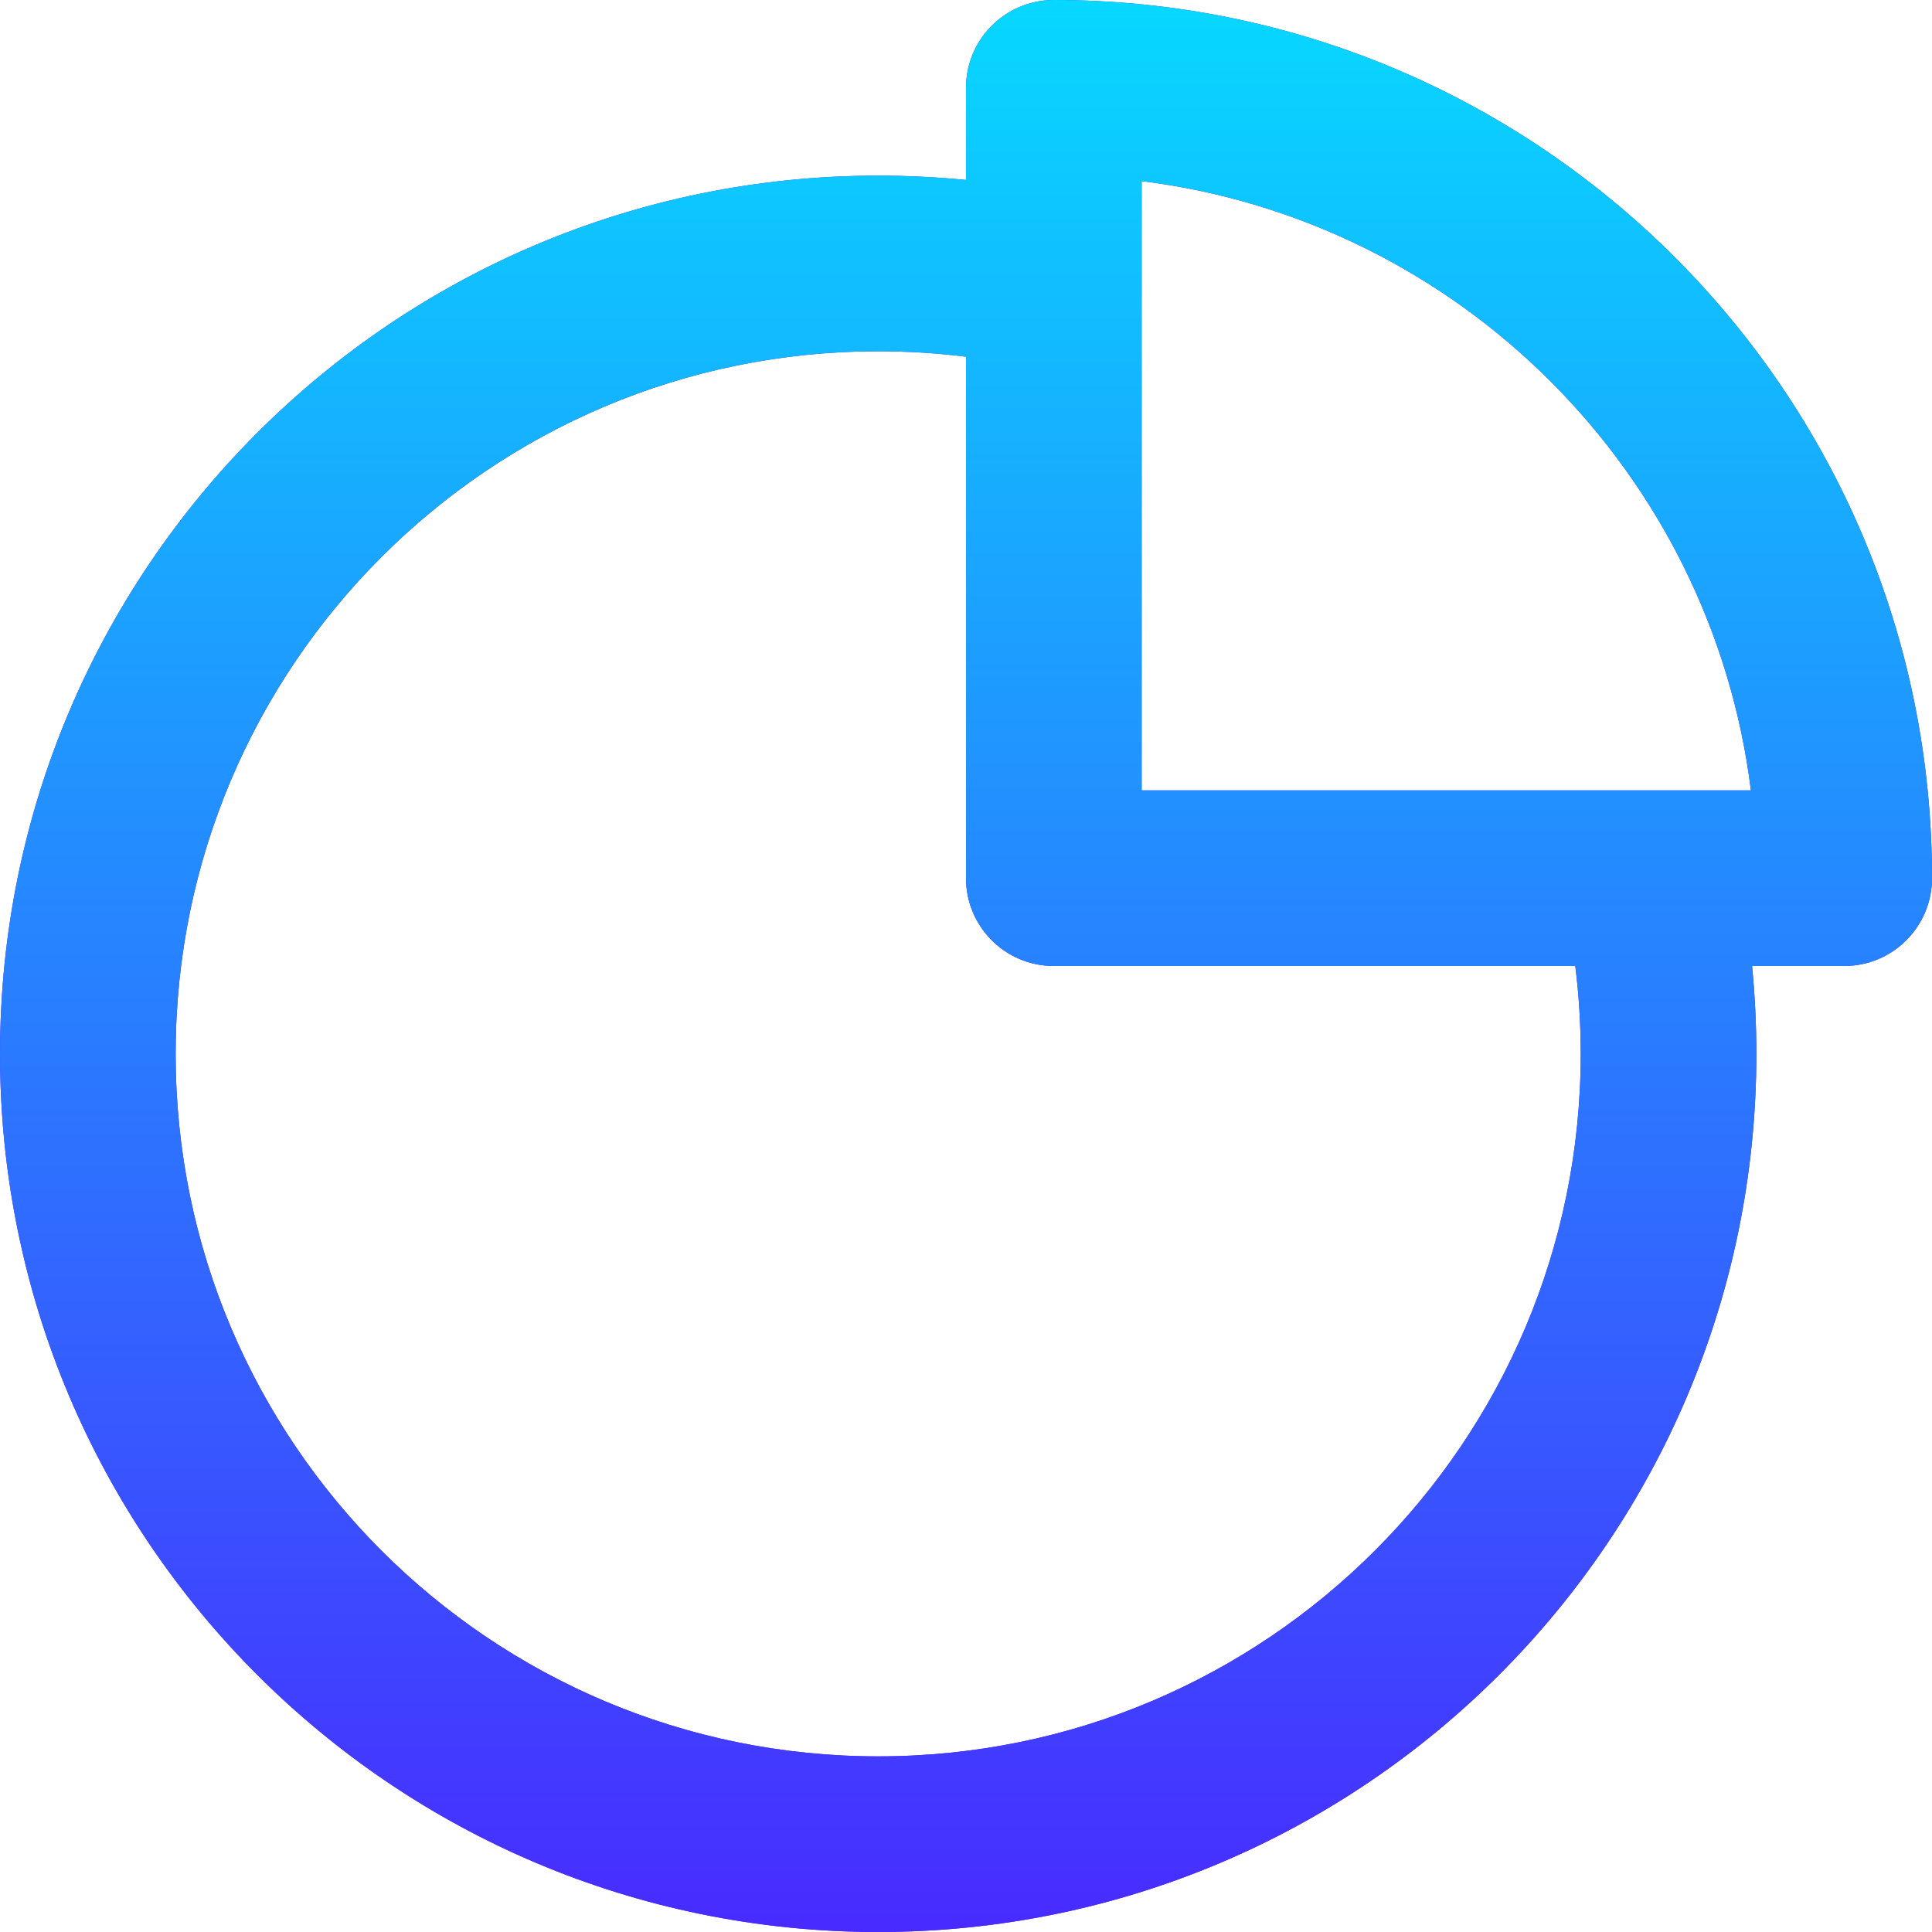 <svg width="22" height="22" viewBox="0 0 22 22" fill="none" xmlns="http://www.w3.org/2000/svg">
<path fill-rule="evenodd" clip-rule="evenodd" d="M11 1C11 0.448 11.448 0 12 0C17.523 0 22 4.477 22 10C22 10.552 21.552 11 21 11H19.951C19.983 11.329 20 11.663 20 12C20 17.523 15.523 22 10 22C4.477 22 0 17.523 0 12C0 6.477 4.477 2 10 2C10.337 2 10.671 2.017 11 2.049V1ZM11 4.062C10.673 4.021 10.339 4 10 4C5.582 4 2 7.582 2 12C2 16.418 5.582 20 10 20C14.418 20 18 16.418 18 12C18 11.661 17.979 11.327 17.938 11H12C11.448 11 11 10.552 11 10V4.062ZM13 2.062V9H19.938C19.487 5.381 16.619 2.513 13 2.062Z" fill="#4D1CFF"/>
<path fill-rule="evenodd" clip-rule="evenodd" d="M11 1C11 0.448 11.448 0 12 0C17.523 0 22 4.477 22 10C22 10.552 21.552 11 21 11H19.951C19.983 11.329 20 11.663 20 12C20 17.523 15.523 22 10 22C4.477 22 0 17.523 0 12C0 6.477 4.477 2 10 2C10.337 2 10.671 2.017 11 2.049V1ZM11 4.062C10.673 4.021 10.339 4 10 4C5.582 4 2 7.582 2 12C2 16.418 5.582 20 10 20C14.418 20 18 16.418 18 12C18 11.661 17.979 11.327 17.938 11H12C11.448 11 11 10.552 11 10V4.062ZM13 2.062V9H19.938C19.487 5.381 16.619 2.513 13 2.062Z" fill="url(#paint0_linear)"/>
<defs>
<linearGradient id="paint0_linear" x1="11" y1="22" x2="11" y2="-7.45058e-08" gradientUnits="userSpaceOnUse">
<stop stop-color="#482BFF"/>
<stop offset="1" stop-color="#07D8FF"/>
</linearGradient>
</defs>
</svg>
